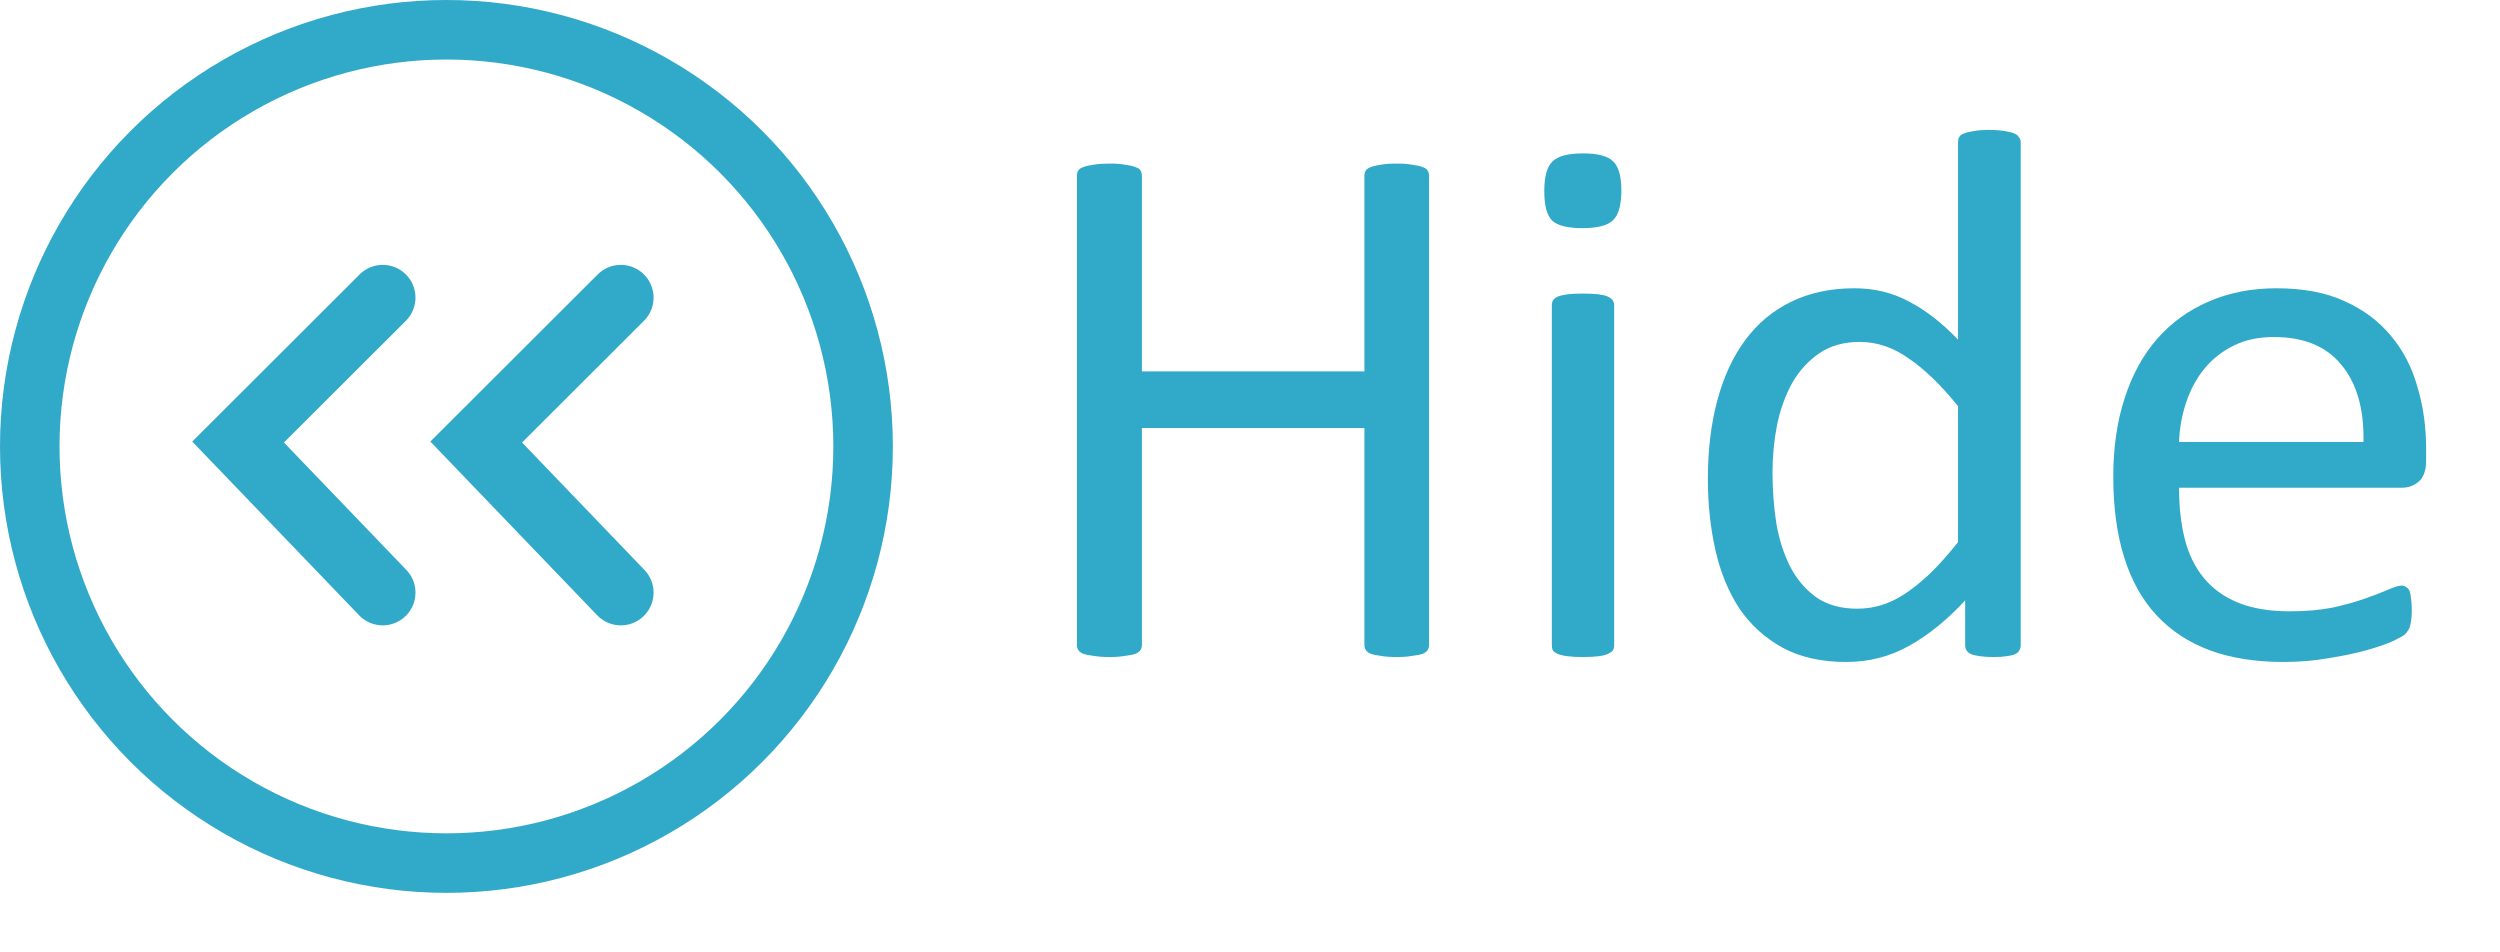 <svg width="42" height="16" viewBox="0 0 42 16" fill="none" xmlns="http://www.w3.org/2000/svg">
<path d="M24.008 10.835C24.008 10.869 23.999 10.898 23.982 10.924C23.965 10.949 23.936 10.97 23.894 10.987C23.851 11 23.794 11.011 23.722 11.019C23.654 11.032 23.57 11.038 23.468 11.038C23.358 11.038 23.269 11.032 23.202 11.019C23.134 11.011 23.079 11 23.037 10.987C22.994 10.97 22.965 10.949 22.948 10.924C22.931 10.898 22.922 10.869 22.922 10.835V7.191H19.184V10.835C19.184 10.869 19.175 10.898 19.158 10.924C19.141 10.949 19.112 10.97 19.069 10.987C19.027 11 18.97 11.011 18.898 11.019C18.83 11.032 18.744 11.038 18.638 11.038C18.536 11.038 18.449 11.032 18.377 11.019C18.305 11.011 18.248 11 18.206 10.987C18.164 10.97 18.134 10.949 18.117 10.924C18.1 10.898 18.092 10.869 18.092 10.835V2.951C18.092 2.917 18.1 2.888 18.117 2.862C18.134 2.837 18.164 2.818 18.206 2.805C18.248 2.788 18.305 2.776 18.377 2.767C18.449 2.754 18.536 2.748 18.638 2.748C18.744 2.748 18.83 2.754 18.898 2.767C18.97 2.776 19.027 2.788 19.069 2.805C19.112 2.818 19.141 2.837 19.158 2.862C19.175 2.888 19.184 2.917 19.184 2.951V6.239H22.922V2.951C22.922 2.917 22.931 2.888 22.948 2.862C22.965 2.837 22.994 2.818 23.037 2.805C23.079 2.788 23.134 2.776 23.202 2.767C23.269 2.754 23.358 2.748 23.468 2.748C23.57 2.748 23.654 2.754 23.722 2.767C23.794 2.776 23.851 2.788 23.894 2.805C23.936 2.818 23.965 2.837 23.982 2.862C23.999 2.888 24.008 2.917 24.008 2.951V10.835ZM27.118 10.841C27.118 10.875 27.11 10.905 27.093 10.93C27.076 10.951 27.048 10.97 27.01 10.987C26.972 11.004 26.919 11.017 26.852 11.025C26.784 11.034 26.697 11.038 26.591 11.038C26.49 11.038 26.405 11.034 26.337 11.025C26.27 11.017 26.215 11.004 26.172 10.987C26.134 10.97 26.107 10.951 26.09 10.93C26.077 10.905 26.071 10.875 26.071 10.841V5.128C26.071 5.099 26.077 5.071 26.09 5.046C26.107 5.021 26.134 4.999 26.172 4.982C26.215 4.965 26.27 4.953 26.337 4.944C26.405 4.936 26.49 4.932 26.591 4.932C26.697 4.932 26.784 4.936 26.852 4.944C26.919 4.953 26.972 4.965 27.01 4.982C27.048 4.999 27.076 5.021 27.093 5.046C27.11 5.071 27.118 5.099 27.118 5.128V10.841ZM27.239 3.199C27.239 3.444 27.192 3.611 27.099 3.7C27.006 3.789 26.835 3.833 26.585 3.833C26.34 3.833 26.17 3.791 26.077 3.707C25.988 3.618 25.944 3.453 25.944 3.211C25.944 2.966 25.99 2.799 26.084 2.71C26.177 2.621 26.348 2.577 26.598 2.577C26.843 2.577 27.01 2.621 27.099 2.71C27.192 2.795 27.239 2.958 27.239 3.199ZM33.948 10.841C33.948 10.875 33.94 10.905 33.923 10.93C33.91 10.956 33.885 10.977 33.847 10.994C33.813 11.006 33.766 11.017 33.707 11.025C33.648 11.034 33.576 11.038 33.491 11.038C33.402 11.038 33.328 11.034 33.269 11.025C33.21 11.017 33.161 11.006 33.123 10.994C33.085 10.977 33.057 10.956 33.041 10.93C33.024 10.905 33.015 10.875 33.015 10.841V10.086C32.715 10.412 32.401 10.666 32.076 10.848C31.754 11.03 31.401 11.121 31.016 11.121C30.597 11.121 30.239 11.04 29.943 10.879C29.647 10.714 29.405 10.494 29.219 10.219C29.037 9.94 28.904 9.614 28.819 9.242C28.735 8.865 28.692 8.469 28.692 8.055C28.692 7.564 28.745 7.122 28.851 6.728C28.957 6.33 29.113 5.992 29.321 5.712C29.528 5.433 29.784 5.219 30.089 5.071C30.398 4.919 30.753 4.843 31.155 4.843C31.49 4.843 31.794 4.917 32.069 5.065C32.349 5.209 32.624 5.423 32.895 5.706V2.386C32.895 2.357 32.901 2.329 32.914 2.304C32.931 2.274 32.96 2.253 33.002 2.24C33.045 2.223 33.098 2.211 33.161 2.202C33.229 2.189 33.313 2.183 33.415 2.183C33.521 2.183 33.608 2.189 33.675 2.202C33.743 2.211 33.796 2.223 33.834 2.24C33.872 2.253 33.9 2.274 33.916 2.304C33.938 2.329 33.948 2.357 33.948 2.386V10.841ZM32.895 6.823C32.611 6.472 32.336 6.205 32.069 6.023C31.807 5.837 31.532 5.744 31.244 5.744C30.977 5.744 30.751 5.808 30.565 5.935C30.379 6.062 30.226 6.229 30.108 6.436C29.994 6.643 29.909 6.878 29.854 7.141C29.803 7.403 29.778 7.67 29.778 7.94C29.778 8.228 29.799 8.51 29.841 8.785C29.888 9.06 29.966 9.305 30.076 9.521C30.186 9.733 30.332 9.904 30.514 10.035C30.696 10.162 30.925 10.226 31.2 10.226C31.339 10.226 31.473 10.207 31.6 10.168C31.731 10.13 31.864 10.067 32 9.978C32.135 9.889 32.277 9.775 32.425 9.635C32.573 9.491 32.73 9.316 32.895 9.108V6.823ZM40.759 7.737C40.759 7.902 40.717 8.021 40.632 8.093C40.552 8.16 40.459 8.194 40.353 8.194H36.608C36.608 8.512 36.64 8.797 36.703 9.051C36.767 9.305 36.872 9.523 37.02 9.705C37.169 9.887 37.361 10.027 37.598 10.124C37.835 10.221 38.125 10.27 38.468 10.27C38.739 10.27 38.98 10.249 39.191 10.207C39.403 10.16 39.585 10.109 39.737 10.054C39.894 9.999 40.021 9.951 40.118 9.908C40.22 9.862 40.296 9.838 40.347 9.838C40.376 9.838 40.402 9.847 40.423 9.864C40.448 9.876 40.467 9.898 40.48 9.927C40.493 9.957 40.501 9.999 40.505 10.054C40.514 10.105 40.518 10.168 40.518 10.245C40.518 10.3 40.516 10.348 40.512 10.391C40.508 10.429 40.501 10.465 40.493 10.498C40.488 10.528 40.478 10.556 40.461 10.581C40.448 10.606 40.429 10.632 40.404 10.657C40.383 10.678 40.315 10.716 40.201 10.771C40.086 10.822 39.938 10.873 39.756 10.924C39.574 10.975 39.363 11.019 39.122 11.057C38.885 11.099 38.631 11.121 38.36 11.121C37.89 11.121 37.477 11.055 37.122 10.924C36.771 10.793 36.475 10.598 36.233 10.34C35.992 10.082 35.81 9.758 35.688 9.369C35.565 8.979 35.503 8.527 35.503 8.01C35.503 7.519 35.567 7.079 35.694 6.69C35.821 6.296 36.003 5.964 36.24 5.693C36.481 5.418 36.771 5.209 37.109 5.065C37.448 4.917 37.827 4.843 38.246 4.843C38.694 4.843 39.075 4.915 39.388 5.059C39.706 5.202 39.966 5.397 40.169 5.643C40.372 5.884 40.52 6.169 40.613 6.5C40.711 6.825 40.759 7.174 40.759 7.547V7.737ZM39.706 7.426C39.718 6.876 39.596 6.444 39.337 6.131C39.084 5.818 38.705 5.662 38.201 5.662C37.943 5.662 37.717 5.71 37.522 5.808C37.327 5.905 37.164 6.034 37.033 6.195C36.902 6.356 36.8 6.544 36.728 6.76C36.657 6.971 36.616 7.194 36.608 7.426H39.706Z" fill="#31A9C9"/>
<circle cx="7.5" cy="7.5" r="7" stroke="#31A9C9"/>
<path d="M10.43 5L8 7.426L10.43 9.956" stroke="#31A9C9" stroke-width="1.1" stroke-linecap="round"/>
<path d="M6.43 5L4 7.426L6.43 9.956" stroke="#31A9C9" stroke-width="1.1" stroke-linecap="round"/>
</svg>
